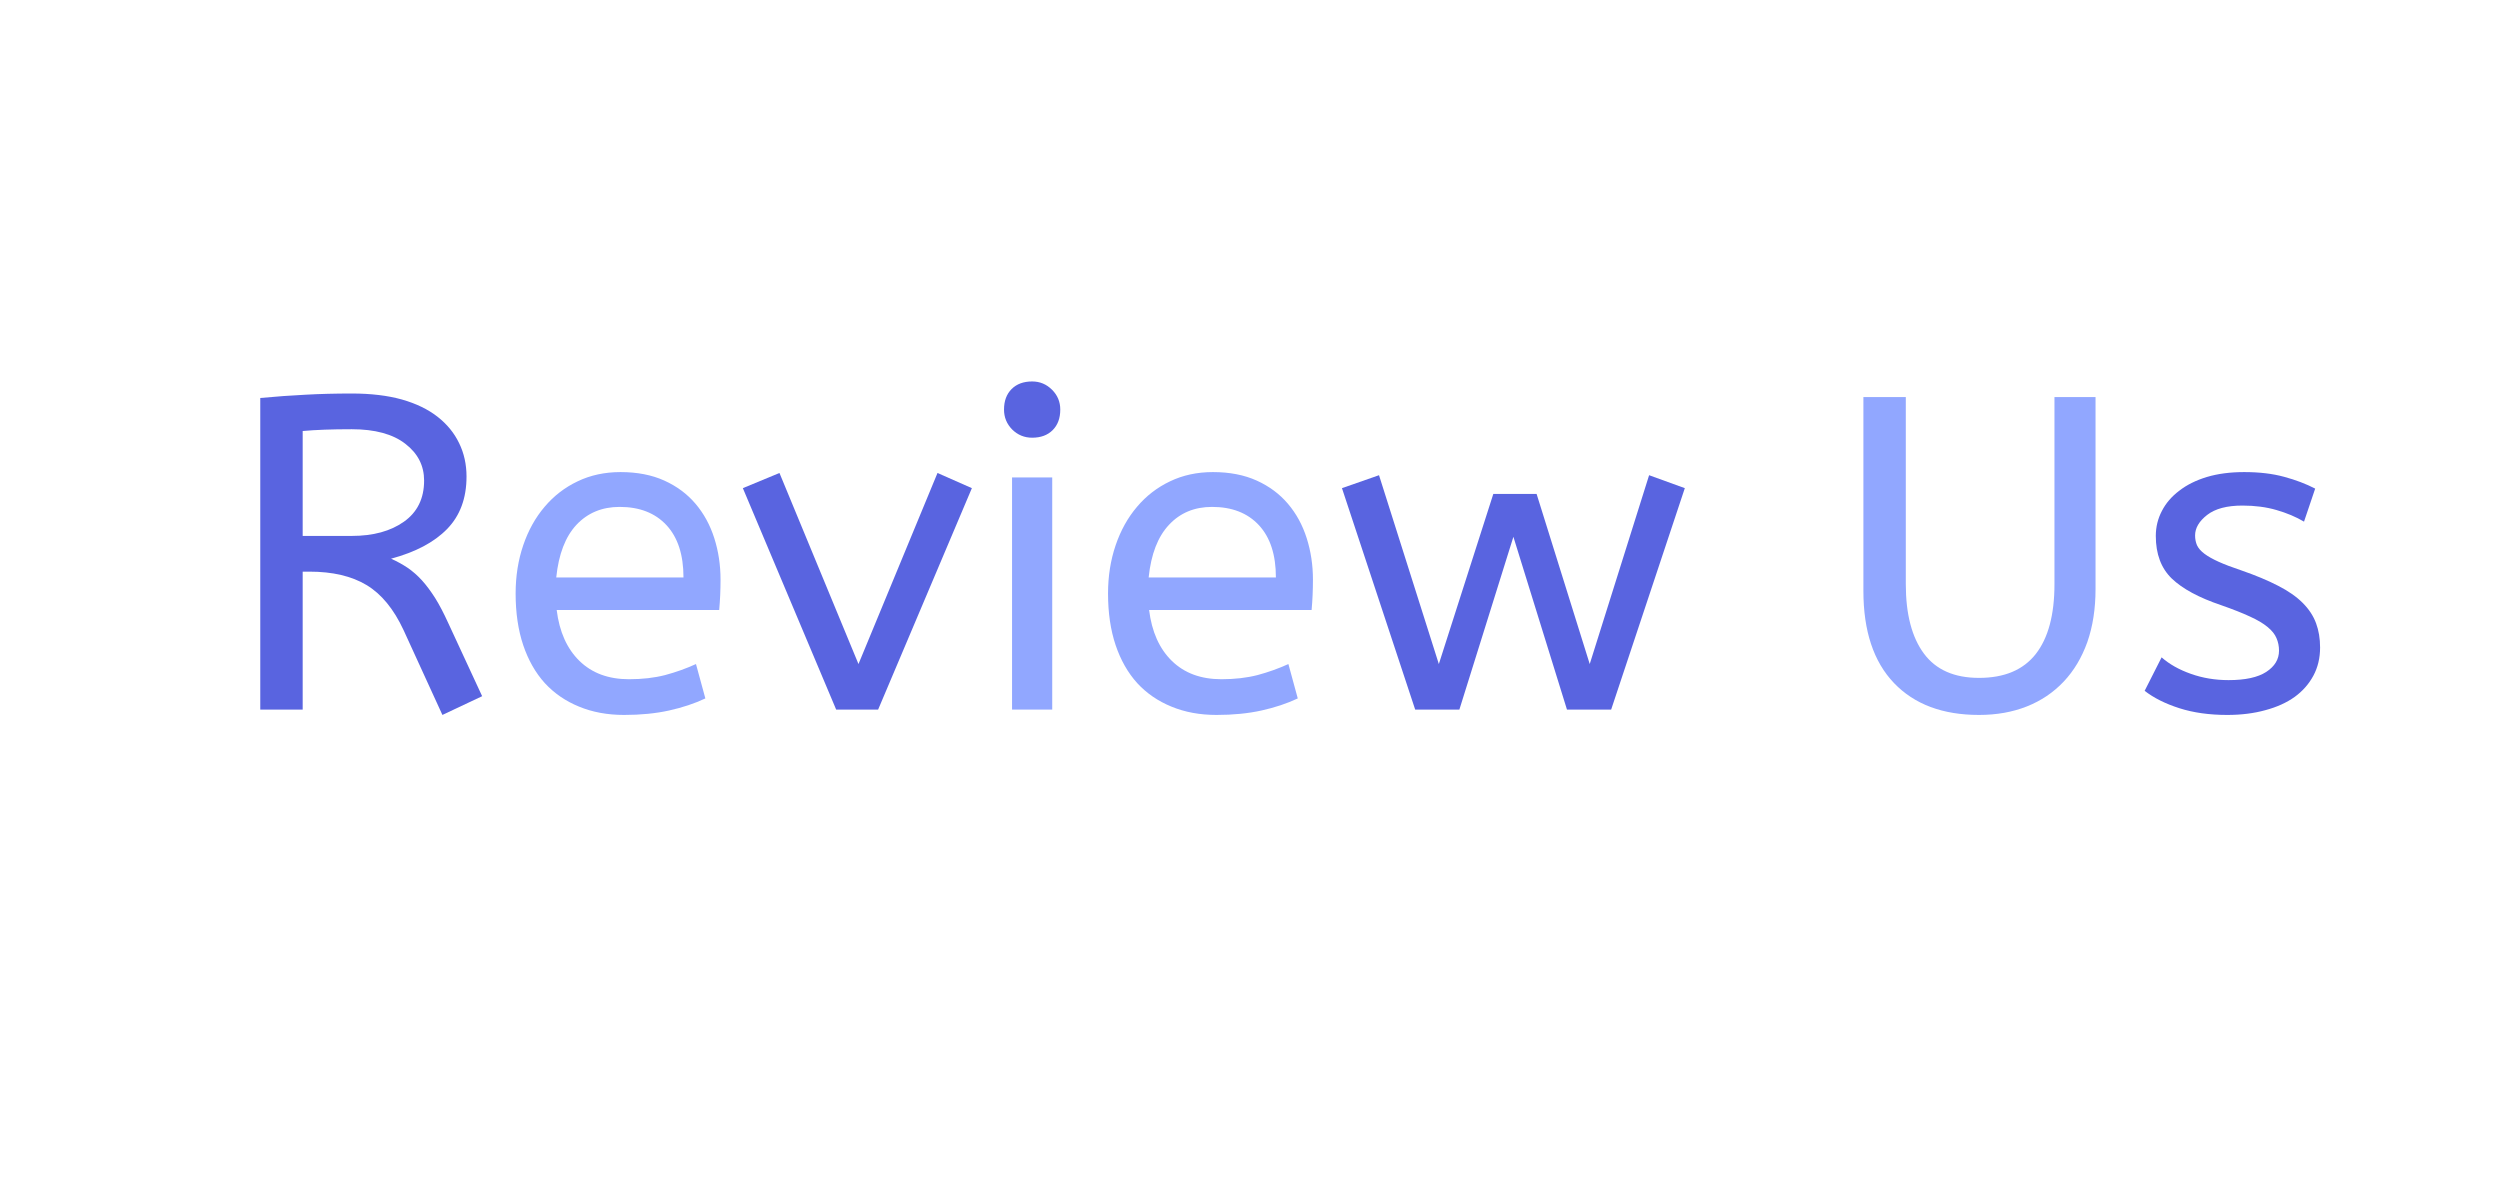 <?xml version="1.0" encoding="utf-8"?>
<svg xmlns="http://www.w3.org/2000/svg" style="margin: auto; background: none; display: block; shape-rendering: auto; animation-play-state: running; animation-delay: 0s;" width="168" height="80" preserveAspectRatio="xMidYMid">
<style type="text/css" style="animation-play-state: running; animation-delay: 0s;">
  text {
    text-anchor: middle; font-size: 30px; opacity: 0;
  }
</style>
<g style="transform-origin: 84px 40px; transform: scale(1); animation-play-state: running; animation-delay: 0s;">
<g transform="translate(84,40)" style="animation-play-state: running; animation-delay: 0s;">
  <g transform="translate(0,0)" style="animation-play-state: running; animation-delay: 0s;"><g class="path" style="opacity: 1; transform-origin: -59.055px -2.756px; animation: 1.667s linear -0.978s infinite normal forwards running fade-89f7738a-ab1c-47c3-aaa6-887f235bb233;"><path d="M17.61-0.90L14.94 0.36L12.33-5.34L12.33-5.34Q11.34-7.47 9.84-8.37L9.84-8.37L9.84-8.37Q8.34-9.27 6-9.27L6-9.27L5.55-9.27L5.55 0L2.70 0L2.70-20.94L2.70-20.94Q4.32-21.09 5.75-21.16L5.75-21.16L5.75-21.16Q7.17-21.24 8.85-21.24L8.85-21.24L8.85-21.24Q10.77-21.24 12.21-20.84L12.21-20.84L12.21-20.84Q13.65-20.43 14.61-19.68L14.61-19.68L14.61-19.68Q15.57-18.93 16.06-17.91L16.06-17.91L16.06-17.91Q16.56-16.89 16.56-15.66L16.56-15.66L16.56-15.66Q16.56-13.47 15.25-12.13L15.25-12.13L15.25-12.13Q13.95-10.80 11.49-10.14L11.49-10.14L11.49-10.14Q12.09-9.87 12.60-9.53L12.60-9.53L12.60-9.53Q13.11-9.18 13.56-8.69L13.56-8.69L13.56-8.69Q14.01-8.19 14.45-7.50L14.45-7.50L14.45-7.50Q14.88-6.81 15.33-5.82L15.33-5.82L17.61-0.90zM8.85-18.84L8.85-18.84L8.85-18.84Q7.83-18.84 7.02-18.81L7.02-18.81L7.02-18.81Q6.21-18.78 5.55-18.72L5.55-18.72L5.55-11.67L8.85-11.67L8.85-11.67Q11.01-11.67 12.36-12.63L12.36-12.63L12.36-12.63Q13.71-13.59 13.71-15.39L13.71-15.39L13.71-15.39Q13.71-16.89 12.45-17.86L12.45-17.86L12.45-17.86Q11.19-18.84 8.85-18.84" fill="#5964e0" stroke="none" stroke-width="none" transform="translate(-69.21,7.684)" style="fill: rgb(89, 100, 224); animation-play-state: running; animation-delay: 0s;"></path></g><g class="path" style="opacity: 1; transform-origin: -42.465px -0.116px; animation: 1.667s linear -0.856s infinite normal forwards running fade-89f7738a-ab1c-47c3-aaa6-887f235bb233;"><path d="M33.54-6.69L22.62-6.69L22.62-6.69Q22.89-4.50 24.15-3.27L24.15-3.27L24.15-3.27Q25.41-2.04 27.48-2.04L27.48-2.04L27.48-2.04Q28.83-2.04 29.91-2.32L29.91-2.32L29.91-2.32Q30.99-2.61 31.98-3.06L31.98-3.06L32.61-0.75L32.61-0.75Q31.53-0.24 30.18 0.06L30.18 0.06L30.18 0.06Q28.83 0.36 27.15 0.36L27.15 0.36L27.15 0.36Q25.47 0.36 24.12-0.20L24.12-0.20L24.12-0.20Q22.77-0.75 21.82-1.78L21.82-1.78L21.82-1.78Q20.88-2.82 20.37-4.33L20.37-4.33L20.37-4.33Q19.86-5.85 19.86-7.80L19.86-7.80L19.86-7.80Q19.86-9.54 20.37-11.04L20.37-11.04L20.37-11.04Q20.88-12.54 21.81-13.63L21.81-13.63L21.81-13.63Q22.74-14.73 24.03-15.34L24.03-15.34L24.03-15.34Q25.32-15.96 26.91-15.96L26.91-15.96L26.91-15.96Q28.59-15.96 29.85-15.39L29.85-15.39L29.85-15.39Q31.11-14.82 31.95-13.83L31.95-13.83L31.95-13.83Q32.79-12.84 33.21-11.52L33.21-11.52L33.21-11.52Q33.63-10.20 33.63-8.73L33.63-8.73L33.63-8.73Q33.63-7.68 33.54-6.69L33.54-6.69zM26.85-13.62L26.85-13.62L26.85-13.62Q25.08-13.62 23.95-12.42L23.95-12.42L23.95-12.42Q22.83-11.22 22.59-8.88L22.59-8.88L31.14-8.88L31.14-8.88Q31.14-11.16 30-12.39L30-12.39L30-12.39Q28.86-13.62 26.85-13.62" fill="#5964e0" stroke="none" stroke-width="none" transform="translate(-69.21,7.684)" style="fill: rgb(145, 167, 255); animation-play-state: running; animation-delay: 0s;"></path></g><g class="path" style="opacity: 1; transform-origin: -26.385px -0.266px; animation: 1.667s linear -0.733s infinite normal forwards running fade-89f7738a-ab1c-47c3-aaa6-887f235bb233;"><path d="M41.40 0L35.13-14.88L37.59-15.90L42.90-3.06L48.21-15.90L50.52-14.88L44.22 0L41.40 0" fill="#5964e0" stroke="none" stroke-width="none" transform="translate(-69.21,7.684)" style="fill: rgb(89, 100, 224); animation-play-state: running; animation-delay: 0s;"></path></g><g class="path" style="opacity: 1; transform-origin: -14.64px -0.116px; animation: 1.667s linear -0.611s infinite normal forwards running fade-89f7738a-ab1c-47c3-aaa6-887f235bb233;"><path d="M55.92-15.60L55.92 0L53.22 0L53.22-15.60L55.92-15.60" fill="#5964e0" stroke="none" stroke-width="none" transform="translate(-69.21,7.684)" style="fill: rgb(145, 167, 255); animation-play-state: running; animation-delay: 0s;"></path></g><g class="path" style="opacity: 1; transform-origin: -14.64px -12.476px; animation: 1.667s linear -0.489s infinite normal forwards running fade-89f7738a-ab1c-47c3-aaa6-887f235bb233;"><path d="M54.57-18.27L54.57-18.27L54.57-18.27Q53.79-18.27 53.23-18.82L53.23-18.82L53.23-18.82Q52.68-19.38 52.68-20.16L52.68-20.16L52.68-20.16Q52.68-21.03 53.19-21.54L53.19-21.54L53.19-21.54Q53.70-22.05 54.57-22.05L54.57-22.05L54.57-22.05Q55.35-22.05 55.91-21.49L55.91-21.49L55.91-21.49Q56.46-20.94 56.46-20.16L56.46-20.16L56.46-20.16Q56.46-19.29 55.95-18.78L55.95-18.78L55.95-18.78Q55.44-18.27 54.57-18.27" fill="#5964e0" stroke="none" stroke-width="none" transform="translate(-69.21,7.684)" style="fill: rgb(89, 100, 224); animation-play-state: running; animation-delay: 0s;"></path></g><g class="path" style="opacity: 1; transform-origin: -2.655px -0.116px; animation: 1.667s linear -0.367s infinite normal forwards running fade-89f7738a-ab1c-47c3-aaa6-887f235bb233;"><path d="M73.35-6.69L62.43-6.69L62.43-6.69Q62.70-4.50 63.96-3.27L63.96-3.27L63.96-3.27Q65.22-2.04 67.29-2.04L67.29-2.04L67.29-2.04Q68.64-2.04 69.72-2.32L69.72-2.32L69.72-2.32Q70.80-2.61 71.79-3.06L71.79-3.06L72.42-0.75L72.42-0.75Q71.34-0.24 69.99 0.06L69.99 0.06L69.99 0.06Q68.64 0.36 66.96 0.36L66.96 0.36L66.96 0.36Q65.28 0.36 63.93-0.20L63.93-0.20L63.93-0.20Q62.58-0.75 61.63-1.78L61.63-1.78L61.63-1.78Q60.69-2.82 60.18-4.33L60.18-4.33L60.18-4.33Q59.67-5.85 59.67-7.80L59.67-7.80L59.67-7.80Q59.67-9.54 60.18-11.04L60.18-11.04L60.18-11.04Q60.69-12.54 61.62-13.63L61.62-13.63L61.62-13.63Q62.55-14.73 63.84-15.34L63.84-15.34L63.84-15.34Q65.13-15.96 66.72-15.96L66.72-15.96L66.72-15.96Q68.40-15.96 69.66-15.39L69.66-15.39L69.66-15.39Q70.92-14.82 71.76-13.83L71.76-13.83L71.76-13.83Q72.60-12.84 73.02-11.52L73.02-11.52L73.02-11.52Q73.44-10.20 73.44-8.73L73.44-8.73L73.44-8.73Q73.44-7.68 73.35-6.69L73.35-6.69zM66.66-13.62L66.66-13.62L66.66-13.62Q64.89-13.62 63.77-12.42L63.77-12.42L63.77-12.42Q62.64-11.22 62.40-8.88L62.40-8.88L70.95-8.88L70.95-8.88Q70.95-11.16 69.81-12.39L69.81-12.39L69.81-12.39Q68.67-13.62 66.66-13.62" fill="#5964e0" stroke="none" stroke-width="none" transform="translate(-69.21,7.684)" style="fill: rgb(145, 167, 255); animation-play-state: running; animation-delay: 0s;"></path></g><g class="path" style="opacity: 1; transform-origin: 17.7px -0.191px; animation: 1.667s linear -0.244s infinite normal forwards running fade-89f7738a-ab1c-47c3-aaa6-887f235bb233;"><path d="M92.04-3.06L96.03-15.75L98.43-14.88L93.48 0L90.51 0L86.91-11.61L83.28 0L80.31 0L75.39-14.88L77.88-15.75L81.90-3.06L85.56-14.49L88.47-14.49L92.04-3.06" fill="#5964e0" stroke="none" stroke-width="none" transform="translate(-69.21,7.684)" style="fill: rgb(89, 100, 224); animation-play-state: running; animation-delay: 0s;"></path></g><g class="path" style="opacity: 1; transform-origin: 49.02px -2.636px; animation: 1.667s linear -0.122s infinite normal forwards running fade-89f7738a-ab1c-47c3-aaa6-887f235bb233;"><path d="M123.27-8.43L123.27-21L126.03-21L126.03-8.10L126.03-8.10Q126.03-6.12 125.48-4.54L125.48-4.54L125.48-4.54Q124.92-2.97 123.89-1.88L123.89-1.88L123.89-1.88Q122.85-0.78 121.41-0.21L121.41-0.21L121.41-0.21Q119.97 0.36 118.20 0.36L118.20 0.36L118.20 0.36Q114.54 0.36 112.49-1.78L112.49-1.78L112.49-1.78Q110.43-3.93 110.43-7.98L110.43-7.98L110.43-21L113.28-21L113.28-8.43L113.28-8.43Q113.28-5.40 114.50-3.76L114.50-3.76L114.50-3.76Q115.71-2.13 118.20-2.13L118.20-2.13L118.20-2.13Q120.75-2.13 122.01-3.73L122.01-3.73L122.01-3.73Q123.27-5.34 123.27-8.43L123.27-8.43" fill="#5964e0" stroke="none" stroke-width="none" transform="translate(-69.21,7.684)" style="fill: rgb(145, 167, 255); animation-play-state: running; animation-delay: 0s;"></path></g><g class="path" style="opacity: 1; transform-origin: 66.015px -0.116px; animation: 1.667s linear 0s infinite normal forwards running fade-89f7738a-ab1c-47c3-aaa6-887f235bb233;"><path d="M129.33-1.26L130.47-3.51L130.47-3.51Q131.25-2.82 132.44-2.40L132.44-2.40L132.44-2.40Q133.62-1.98 134.97-1.98L134.97-1.98L134.97-1.98Q136.65-1.98 137.50-2.53L137.50-2.53L137.50-2.53Q138.36-3.09 138.36-3.96L138.36-3.96L138.36-3.96Q138.36-4.41 138.19-4.80L138.19-4.80L138.19-4.80Q138.03-5.19 137.59-5.55L137.59-5.55L137.59-5.55Q137.16-5.91 136.41-6.25L136.41-6.25L136.41-6.25Q135.66-6.60 134.46-7.02L134.46-7.02L134.46-7.02Q132.24-7.77 131.16-8.80L131.16-8.80L131.16-8.80Q130.08-9.84 130.08-11.67L130.08-11.67L130.08-11.67Q130.08-12.57 130.49-13.35L130.49-13.35L130.49-13.35Q130.89-14.13 131.66-14.71L131.66-14.71L131.66-14.71Q132.42-15.30 133.51-15.63L133.51-15.63L133.51-15.63Q134.61-15.96 136.02-15.96L136.02-15.96L136.02-15.96Q137.55-15.96 138.71-15.64L138.71-15.64L138.71-15.64Q139.86-15.33 140.79-14.85L140.79-14.85L140.04-12.63L140.04-12.63Q139.23-13.11 138.19-13.41L138.19-13.41L138.19-13.41Q137.16-13.71 135.90-13.71L135.90-13.71L135.90-13.71Q134.34-13.71 133.53-13.08L133.53-13.08L133.53-13.08Q132.72-12.45 132.72-11.70L132.72-11.70L132.72-11.70Q132.72-11.34 132.85-11.04L132.85-11.04L132.85-11.04Q132.99-10.74 133.35-10.47L133.35-10.47L133.35-10.47Q133.71-10.20 134.31-9.93L134.31-9.93L134.31-9.93Q134.91-9.66 135.81-9.36L135.81-9.36L135.81-9.36Q137.28-8.85 138.30-8.32L138.30-8.32L138.30-8.32Q139.32-7.80 139.95-7.17L139.95-7.17L139.95-7.17Q140.58-6.54 140.85-5.80L140.85-5.80L140.85-5.80Q141.12-5.07 141.12-4.17L141.12-4.17L141.12-4.17Q141.12-3.12 140.67-2.28L140.67-2.28L140.67-2.28Q140.22-1.44 139.41-0.85L139.41-0.85L139.41-0.85Q138.60-0.27 137.44 0.04L137.44 0.04L137.44 0.04Q136.29 0.36 134.88 0.36L134.88 0.36L134.88 0.36Q133.08 0.36 131.67-0.09L131.67-0.09L131.67-0.09Q130.26-0.54 129.33-1.26L129.33-1.26" fill="#5964e0" stroke="none" stroke-width="none" transform="translate(-69.21,7.684)" style="fill: rgb(89, 100, 224); animation-play-state: running; animation-delay: 0s;"></path></g></g>
</g>
</g>
<style id="fade-89f7738a-ab1c-47c3-aaa6-887f235bb233" data-anikit="">@keyframes fade-89f7738a-ab1c-47c3-aaa6-887f235bb233
{
  0% {
    animation-timing-function: cubic-bezier(0.206,0.573,0.372,0.918);
    opacity: 1;
  }
  100% {
    opacity: 0;
  }
}</style></svg>